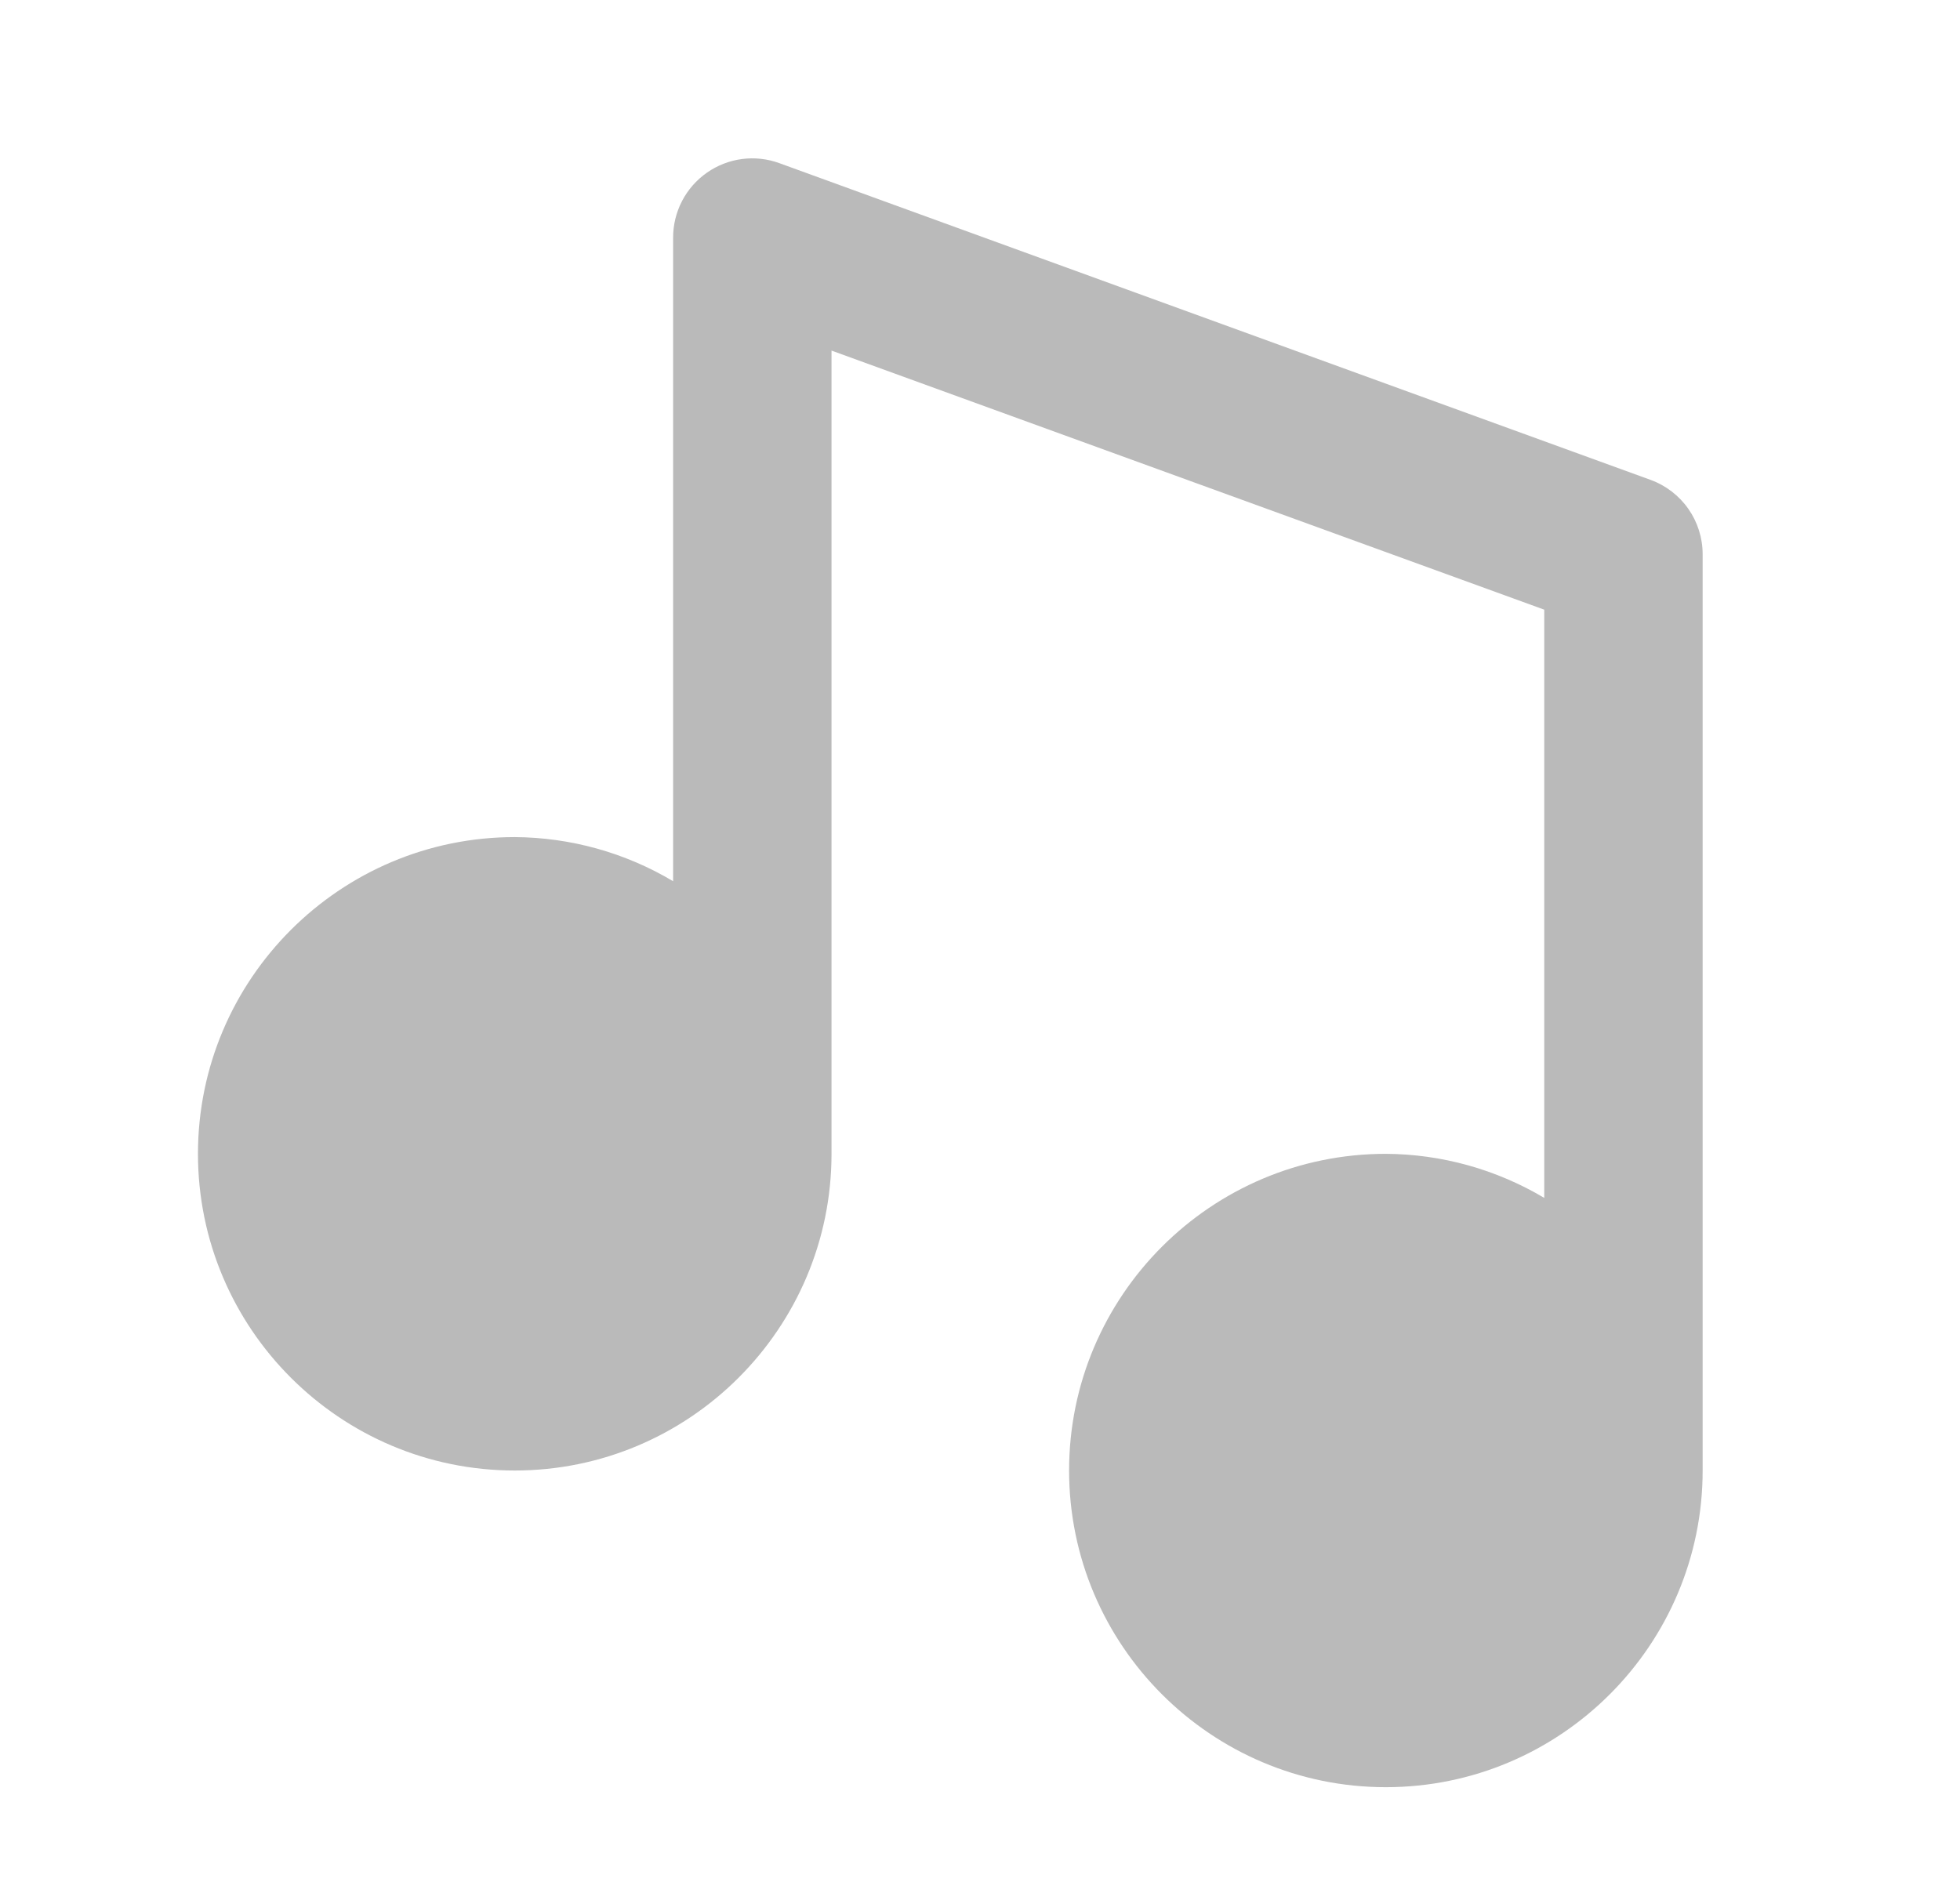 <svg width="33" height="32" viewBox="0 0 33 32" fill="none" xmlns="http://www.w3.org/2000/svg">
<path d="M8.667 24.764C11.608 24.764 14 22.372 14 19.431V5.904L26 10.267V20.173C25.193 19.693 24.273 19.436 23.333 19.431C20.392 19.431 18 21.823 18 24.764C18 27.705 20.392 30.097 23.333 30.097C26.275 30.097 28.667 27.705 28.667 24.764V9.333C28.667 9.06 28.583 8.793 28.426 8.569C28.269 8.345 28.047 8.175 27.789 8.081L13.123 2.748C12.921 2.674 12.705 2.65 12.493 2.678C12.28 2.706 12.077 2.785 11.902 2.908C11.726 3.031 11.583 3.194 11.484 3.384C11.385 3.574 11.333 3.786 11.333 4V14.84C10.527 14.359 9.606 14.103 8.667 14.097C5.725 14.097 3.333 16.489 3.333 19.431C3.333 22.372 5.725 24.764 8.667 24.764Z" fill="#191919" fill-opacity="0.3"/>
</svg>
